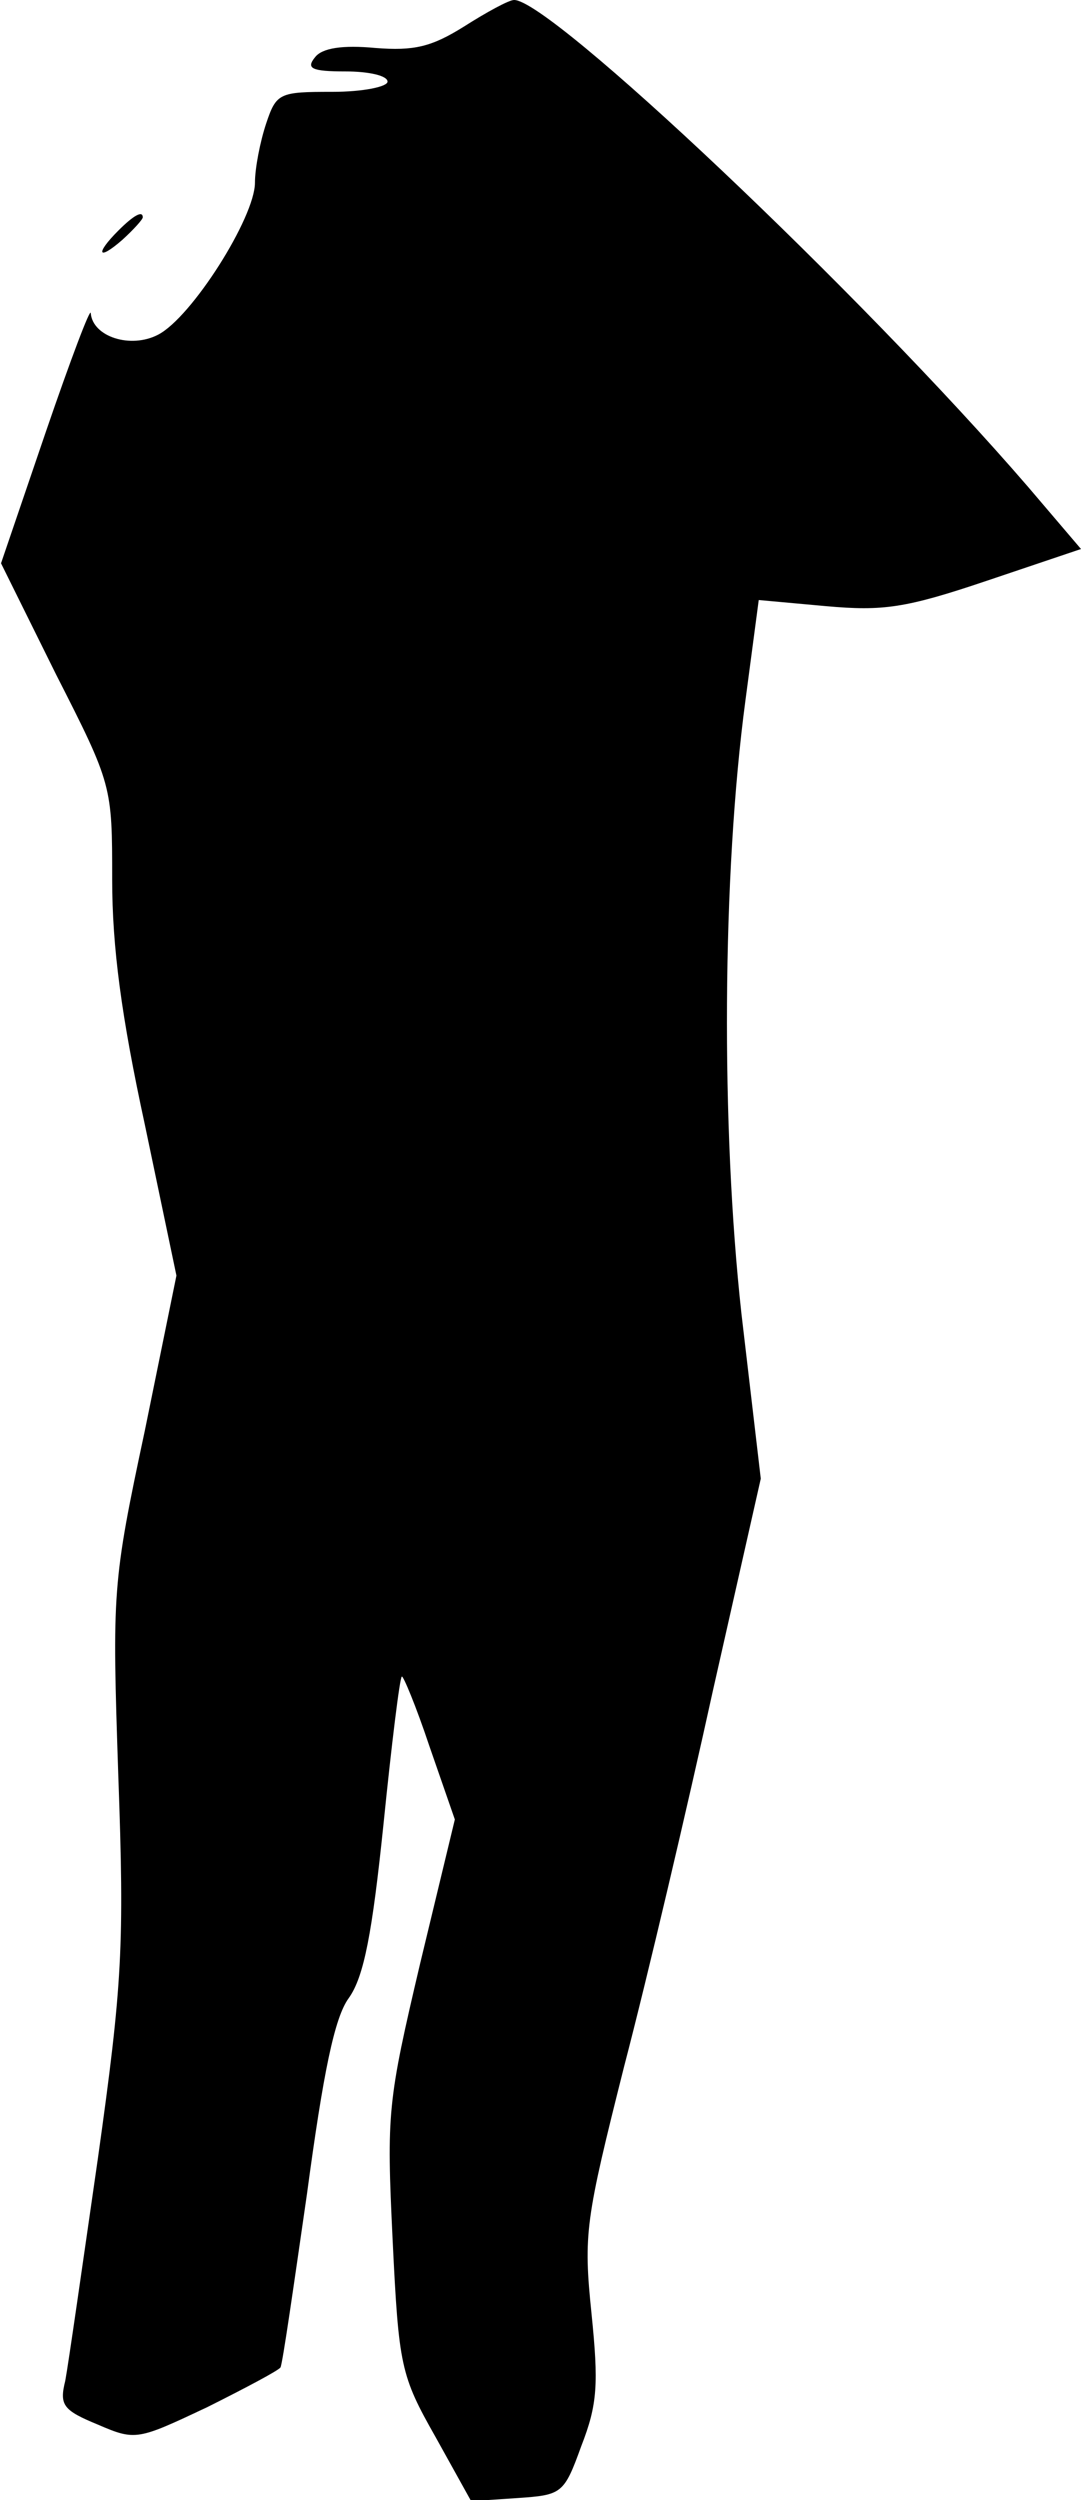 <?xml version="1.0" standalone="no"?>
<!DOCTYPE svg PUBLIC "-//W3C//DTD SVG 20010904//EN"
 "http://www.w3.org/TR/2001/REC-SVG-20010904/DTD/svg10.dtd">
<svg version="1.0" xmlns="http://www.w3.org/2000/svg"
 width="106pt" height="245pt" viewBox="0 0 106 245"
 preserveAspectRatio="xMidYMid meet">
<g transform="translate(0,245) scale(0.1,-0.1)"
fill="#000000" stroke="none">
<path fill="#000000" stroke="none" d="M455 2424 c-32 -20 -49 -24 -87 -21
-32 3 -52 0 -59 -9 -9 -11 -4 -14 30 -14 22 0 41 -4 41 -10 0 -5 -24 -10 -54
-10 -52 0 -55 -1 -65 -31 -6 -18 -11 -44 -11 -58 0 -34 -62 -132 -95 -149 -27
-14 -64 -2 -66 21 0 7 -20 -46 -44 -116 l-44 -129 54 -109 c55 -108 55 -109
55 -201 0 -66 9 -134 32 -240 l31 -148 -31 -152 c-32 -150 -32 -157 -26 -338
6 -167 4 -204 -20 -375 -15 -104 -29 -202 -32 -218 -6 -24 -2 -29 32 -43 37
-16 39 -15 107 17 38 19 70 36 72 39 2 3 13 80 26 170 16 119 27 173 41 192
15 21 23 64 34 170 8 79 16 144 18 145 1 2 14 -29 27 -68 l25 -72 -34 -141
c-32 -136 -33 -146 -27 -271 6 -124 8 -133 42 -193 l35 -63 45 3 c44 3 46 4
63 51 16 41 17 61 10 130 -8 78 -6 91 32 242 23 88 62 254 87 368 l47 208 -19
162 c-20 182 -19 429 4 601 l13 98 66 -6 c56 -5 78 -2 158 25 l92 31 -52 61
c-164 190 -469 478 -504 477 -5 0 -27 -12 -49 -26z"/>
<path fill="#000000" stroke="none" d="M116 2224 c-23 -23 -20 -30 4 -9 11 10
20 20 20 22 0 7 -9 2 -24 -13z"/>
</g>
</svg>

